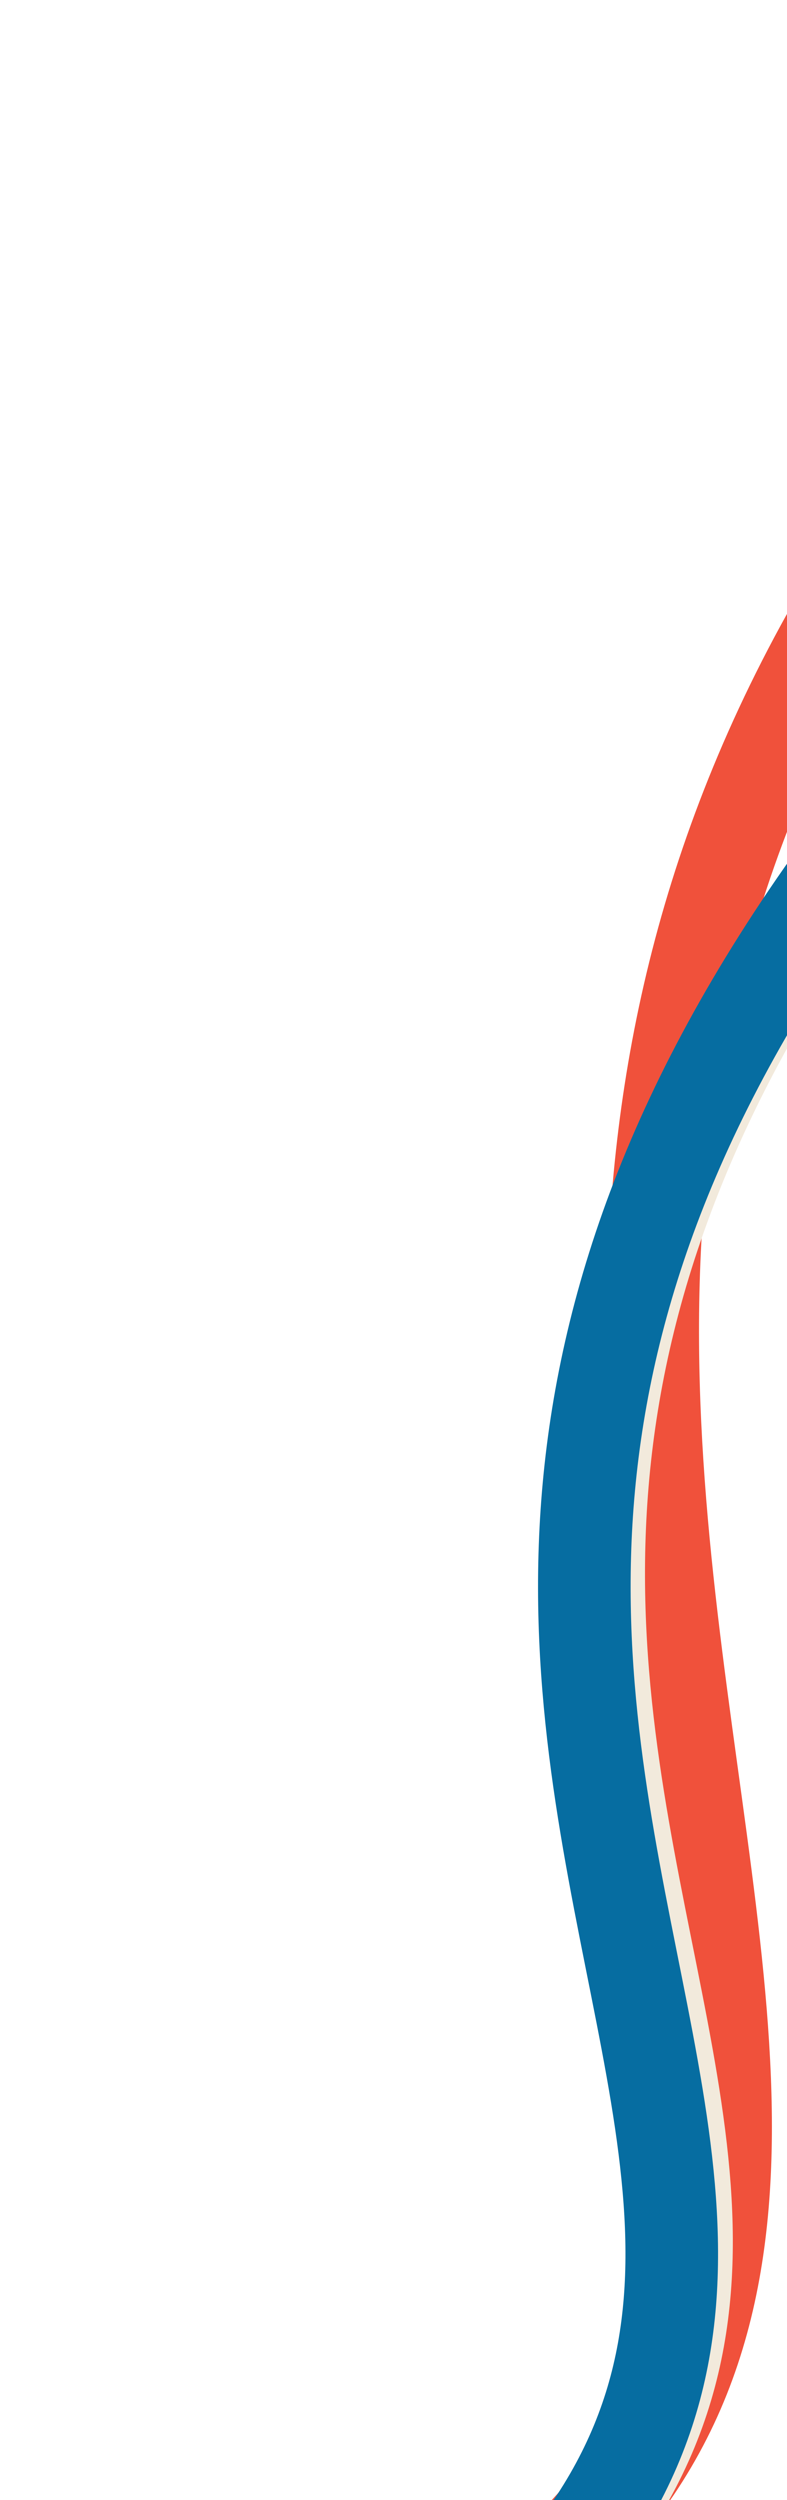 <svg width="102" height="324" viewBox="0 0 102 324" fill="none" xmlns="http://www.w3.org/2000/svg">
<g filter="url(#filter0_d_1306_3261)">
<path d="M69.614 330.105C143.411 267.024 12.342 152.253 155.129 18.959" stroke="#F0513B" stroke-width="12"/>
</g>
<g filter="url(#filter1_d_1306_3261)">
<path d="M65.654 336.41C138.124 270.744 5.27 205.669 145.215 67.416" stroke="#F2EADC" stroke-width="12"/>
</g>
<g filter="url(#filter2_d_1306_3261)">
<path d="M63.729 338.089C136.18 272.414 3.46 207.226 143.366 68.956" stroke="#066DA1" stroke-width="12"/>
</g>
<defs>
<filter id="filter0_d_1306_3261" x="61.613" y="15.247" width="101.754" height="326.78" filterUnits="userSpaceOnUse" color-interpolation-filters="sRGB">
<feFlood flood-opacity="0" result="BackgroundImageFix"/>
<feColorMatrix in="SourceAlpha" type="matrix" values="0 0 0 0 0 0 0 0 0 0 0 0 0 0 0 0 0 0 127 0" result="hardAlpha"/>
<feOffset dy="4"/>
<feGaussianBlur stdDeviation="2"/>
<feComposite in2="hardAlpha" operator="out"/>
<feColorMatrix type="matrix" values="0 0 0 0 0 0 0 0 0 0 0 0 0 0 0 0 0 0 0.25 0"/>
<feBlend mode="normal" in2="BackgroundImageFix" result="effect1_dropShadow_1306_3261"/>
<feBlend mode="normal" in="SourceGraphic" in2="effect1_dropShadow_1306_3261" result="shape"/>
</filter>
<filter id="filter1_d_1306_3261" x="57.535" y="63.893" width="96.027" height="284.26" filterUnits="userSpaceOnUse" color-interpolation-filters="sRGB">
<feFlood flood-opacity="0" result="BackgroundImageFix"/>
<feColorMatrix in="SourceAlpha" type="matrix" values="0 0 0 0 0 0 0 0 0 0 0 0 0 0 0 0 0 0 127 0" result="hardAlpha"/>
<feOffset dy="4"/>
<feGaussianBlur stdDeviation="2"/>
<feComposite in2="hardAlpha" operator="out"/>
<feColorMatrix type="matrix" values="0 0 0 0 0 0 0 0 0 0 0 0 0 0 0 0 0 0 0.25 0"/>
<feBlend mode="normal" in2="BackgroundImageFix" result="effect1_dropShadow_1306_3261"/>
<feBlend mode="normal" in="SourceGraphic" in2="effect1_dropShadow_1306_3261" result="shape"/>
</filter>
<filter id="filter2_d_1306_3261" x="55.609" y="65.432" width="96.106" height="284.399" filterUnits="userSpaceOnUse" color-interpolation-filters="sRGB">
<feFlood flood-opacity="0" result="BackgroundImageFix"/>
<feColorMatrix in="SourceAlpha" type="matrix" values="0 0 0 0 0 0 0 0 0 0 0 0 0 0 0 0 0 0 127 0" result="hardAlpha"/>
<feOffset dy="4"/>
<feGaussianBlur stdDeviation="2"/>
<feComposite in2="hardAlpha" operator="out"/>
<feColorMatrix type="matrix" values="0 0 0 0 0 0 0 0 0 0 0 0 0 0 0 0 0 0 0.25 0"/>
<feBlend mode="normal" in2="BackgroundImageFix" result="effect1_dropShadow_1306_3261"/>
<feBlend mode="normal" in="SourceGraphic" in2="effect1_dropShadow_1306_3261" result="shape"/>
</filter>
</defs>
</svg>
